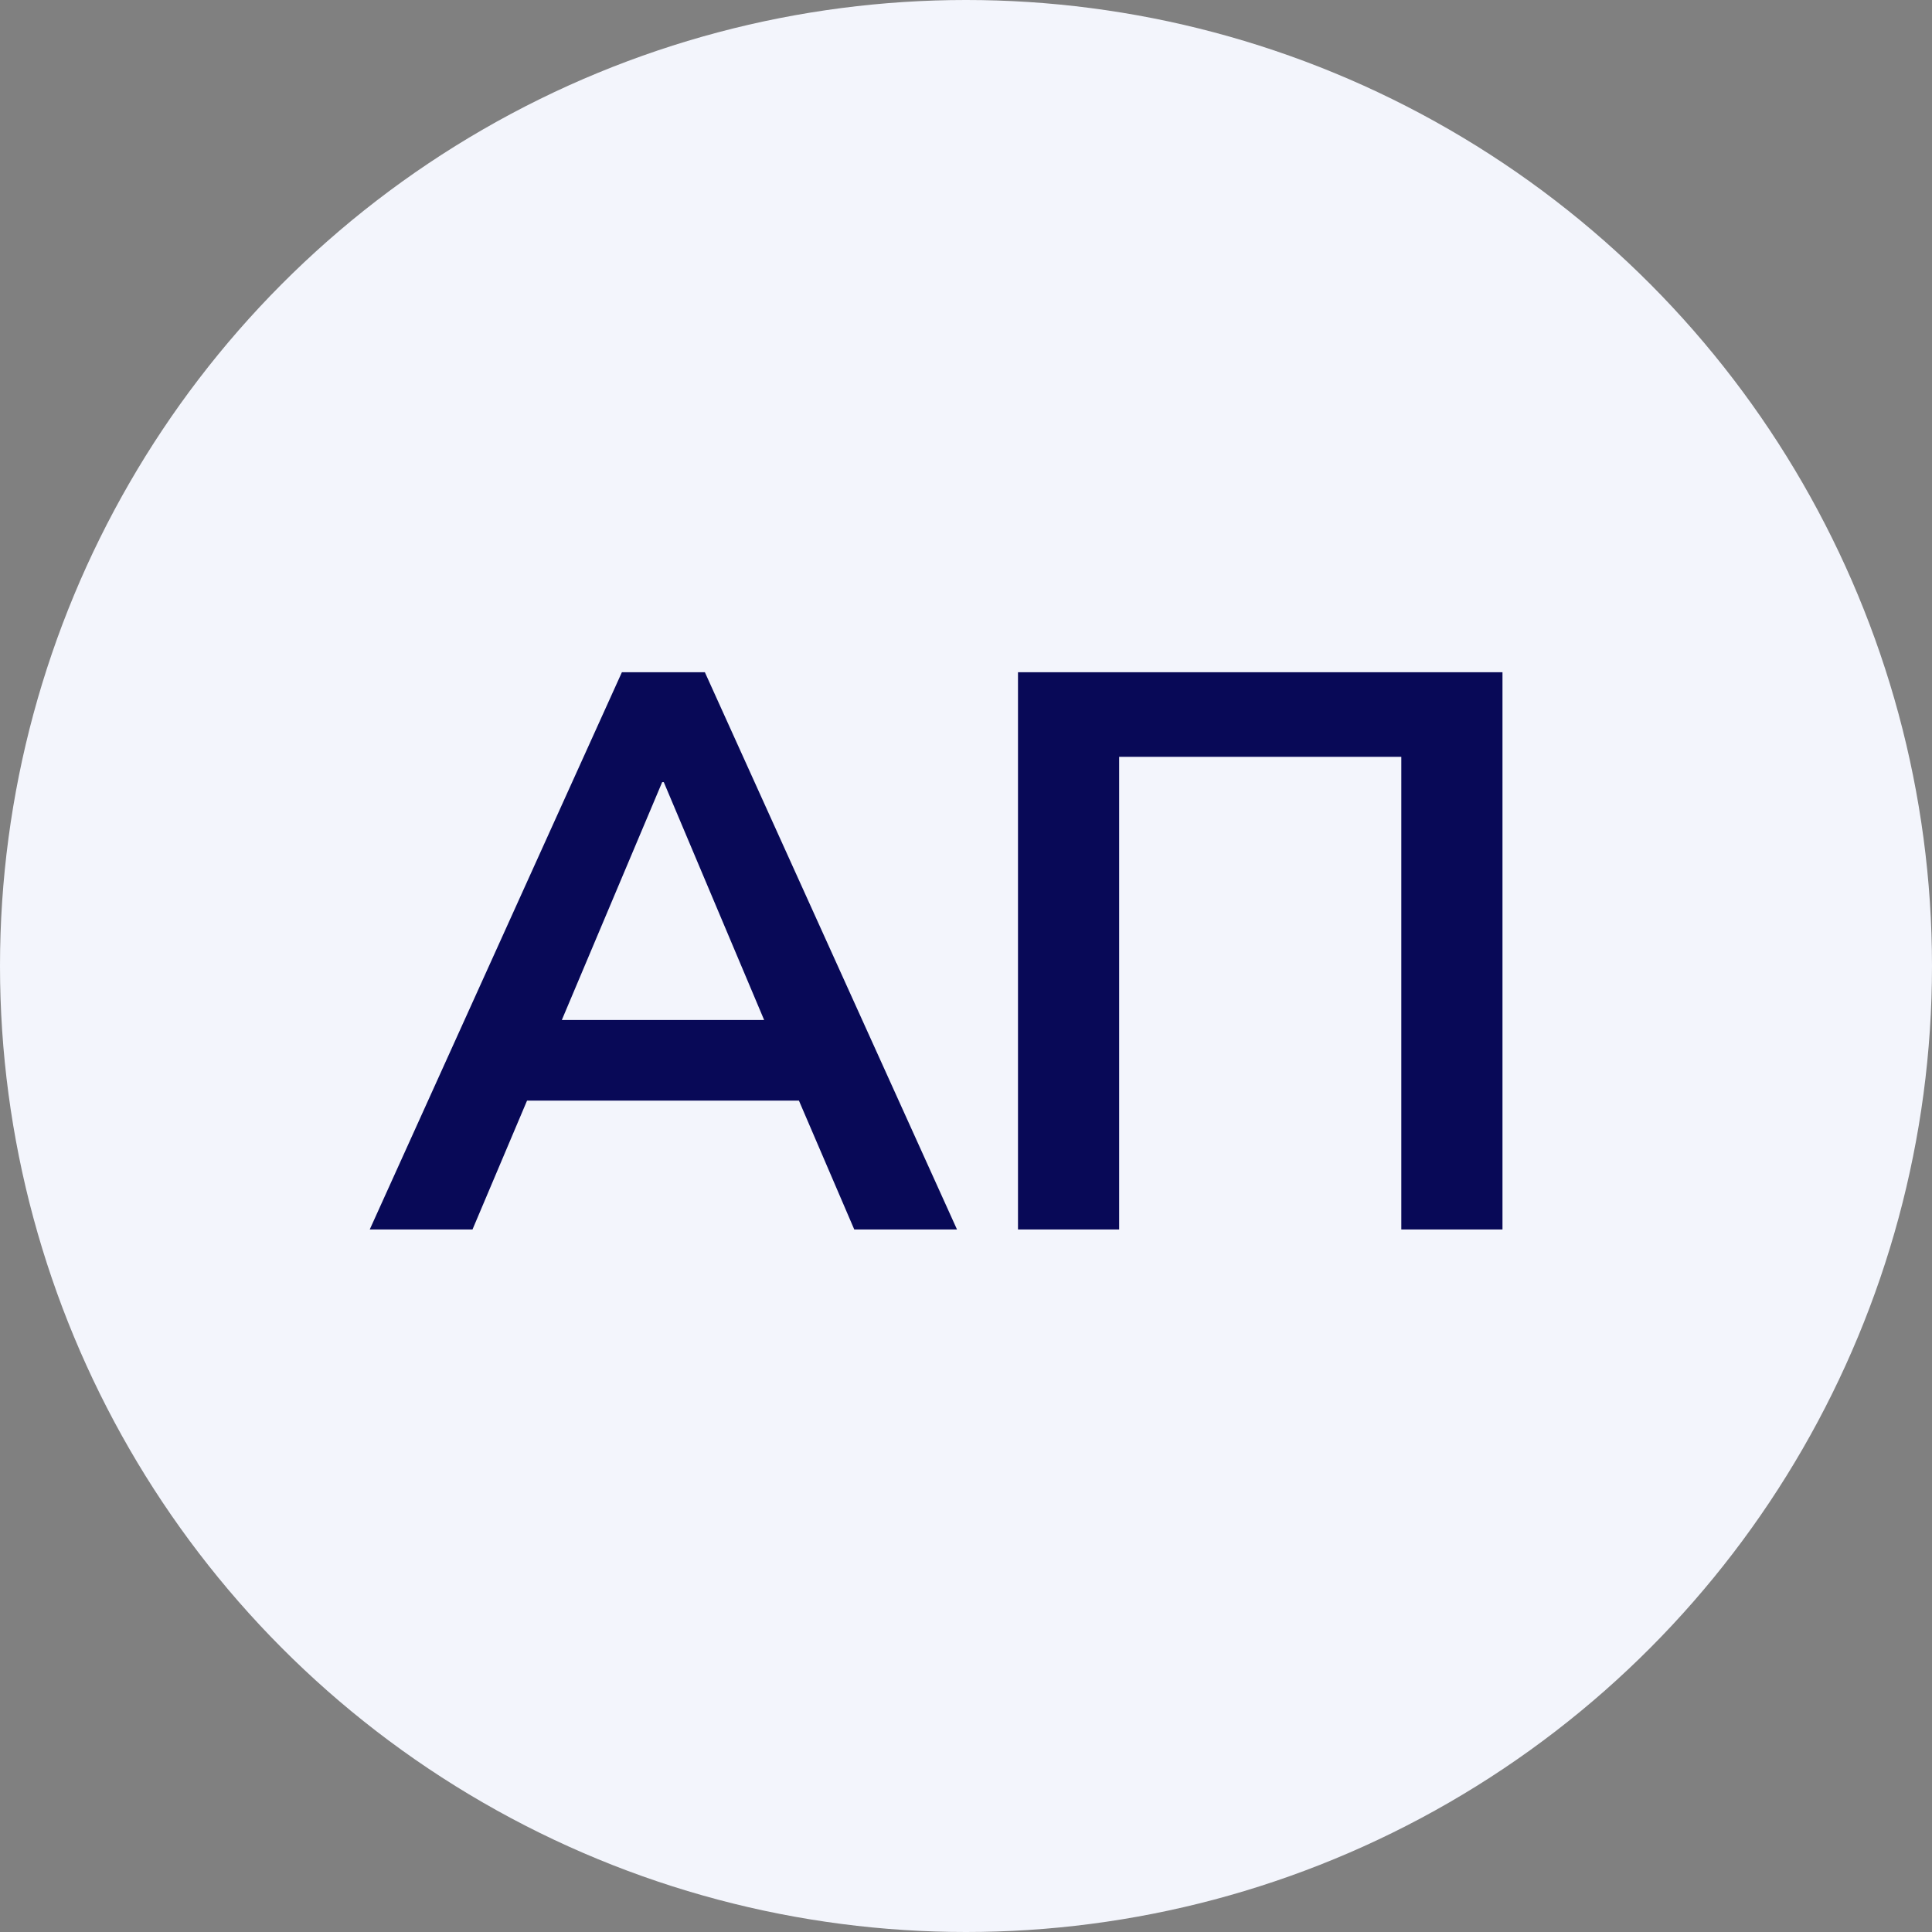 <svg width="44" height="44" fill="none" xmlns="http://www.w3.org/2000/svg"><rect width="100%" height="100%" fill="#808080" stroke="none"/><circle cx="22" cy="22" r="22" fill="#F3F5FC"/><path d="M8.421 28l5.742-12.69h1.89L21.795 28h-2.34l-1.26-2.934h-6.192L10.761 28h-2.34zm6.66-10.188l-2.286 5.418h4.608l-2.286-5.418h-.036zM23.184 28V15.31h11.034V28h-2.304V17.236h-6.426V28h-2.304z" fill="#080957"/></svg>